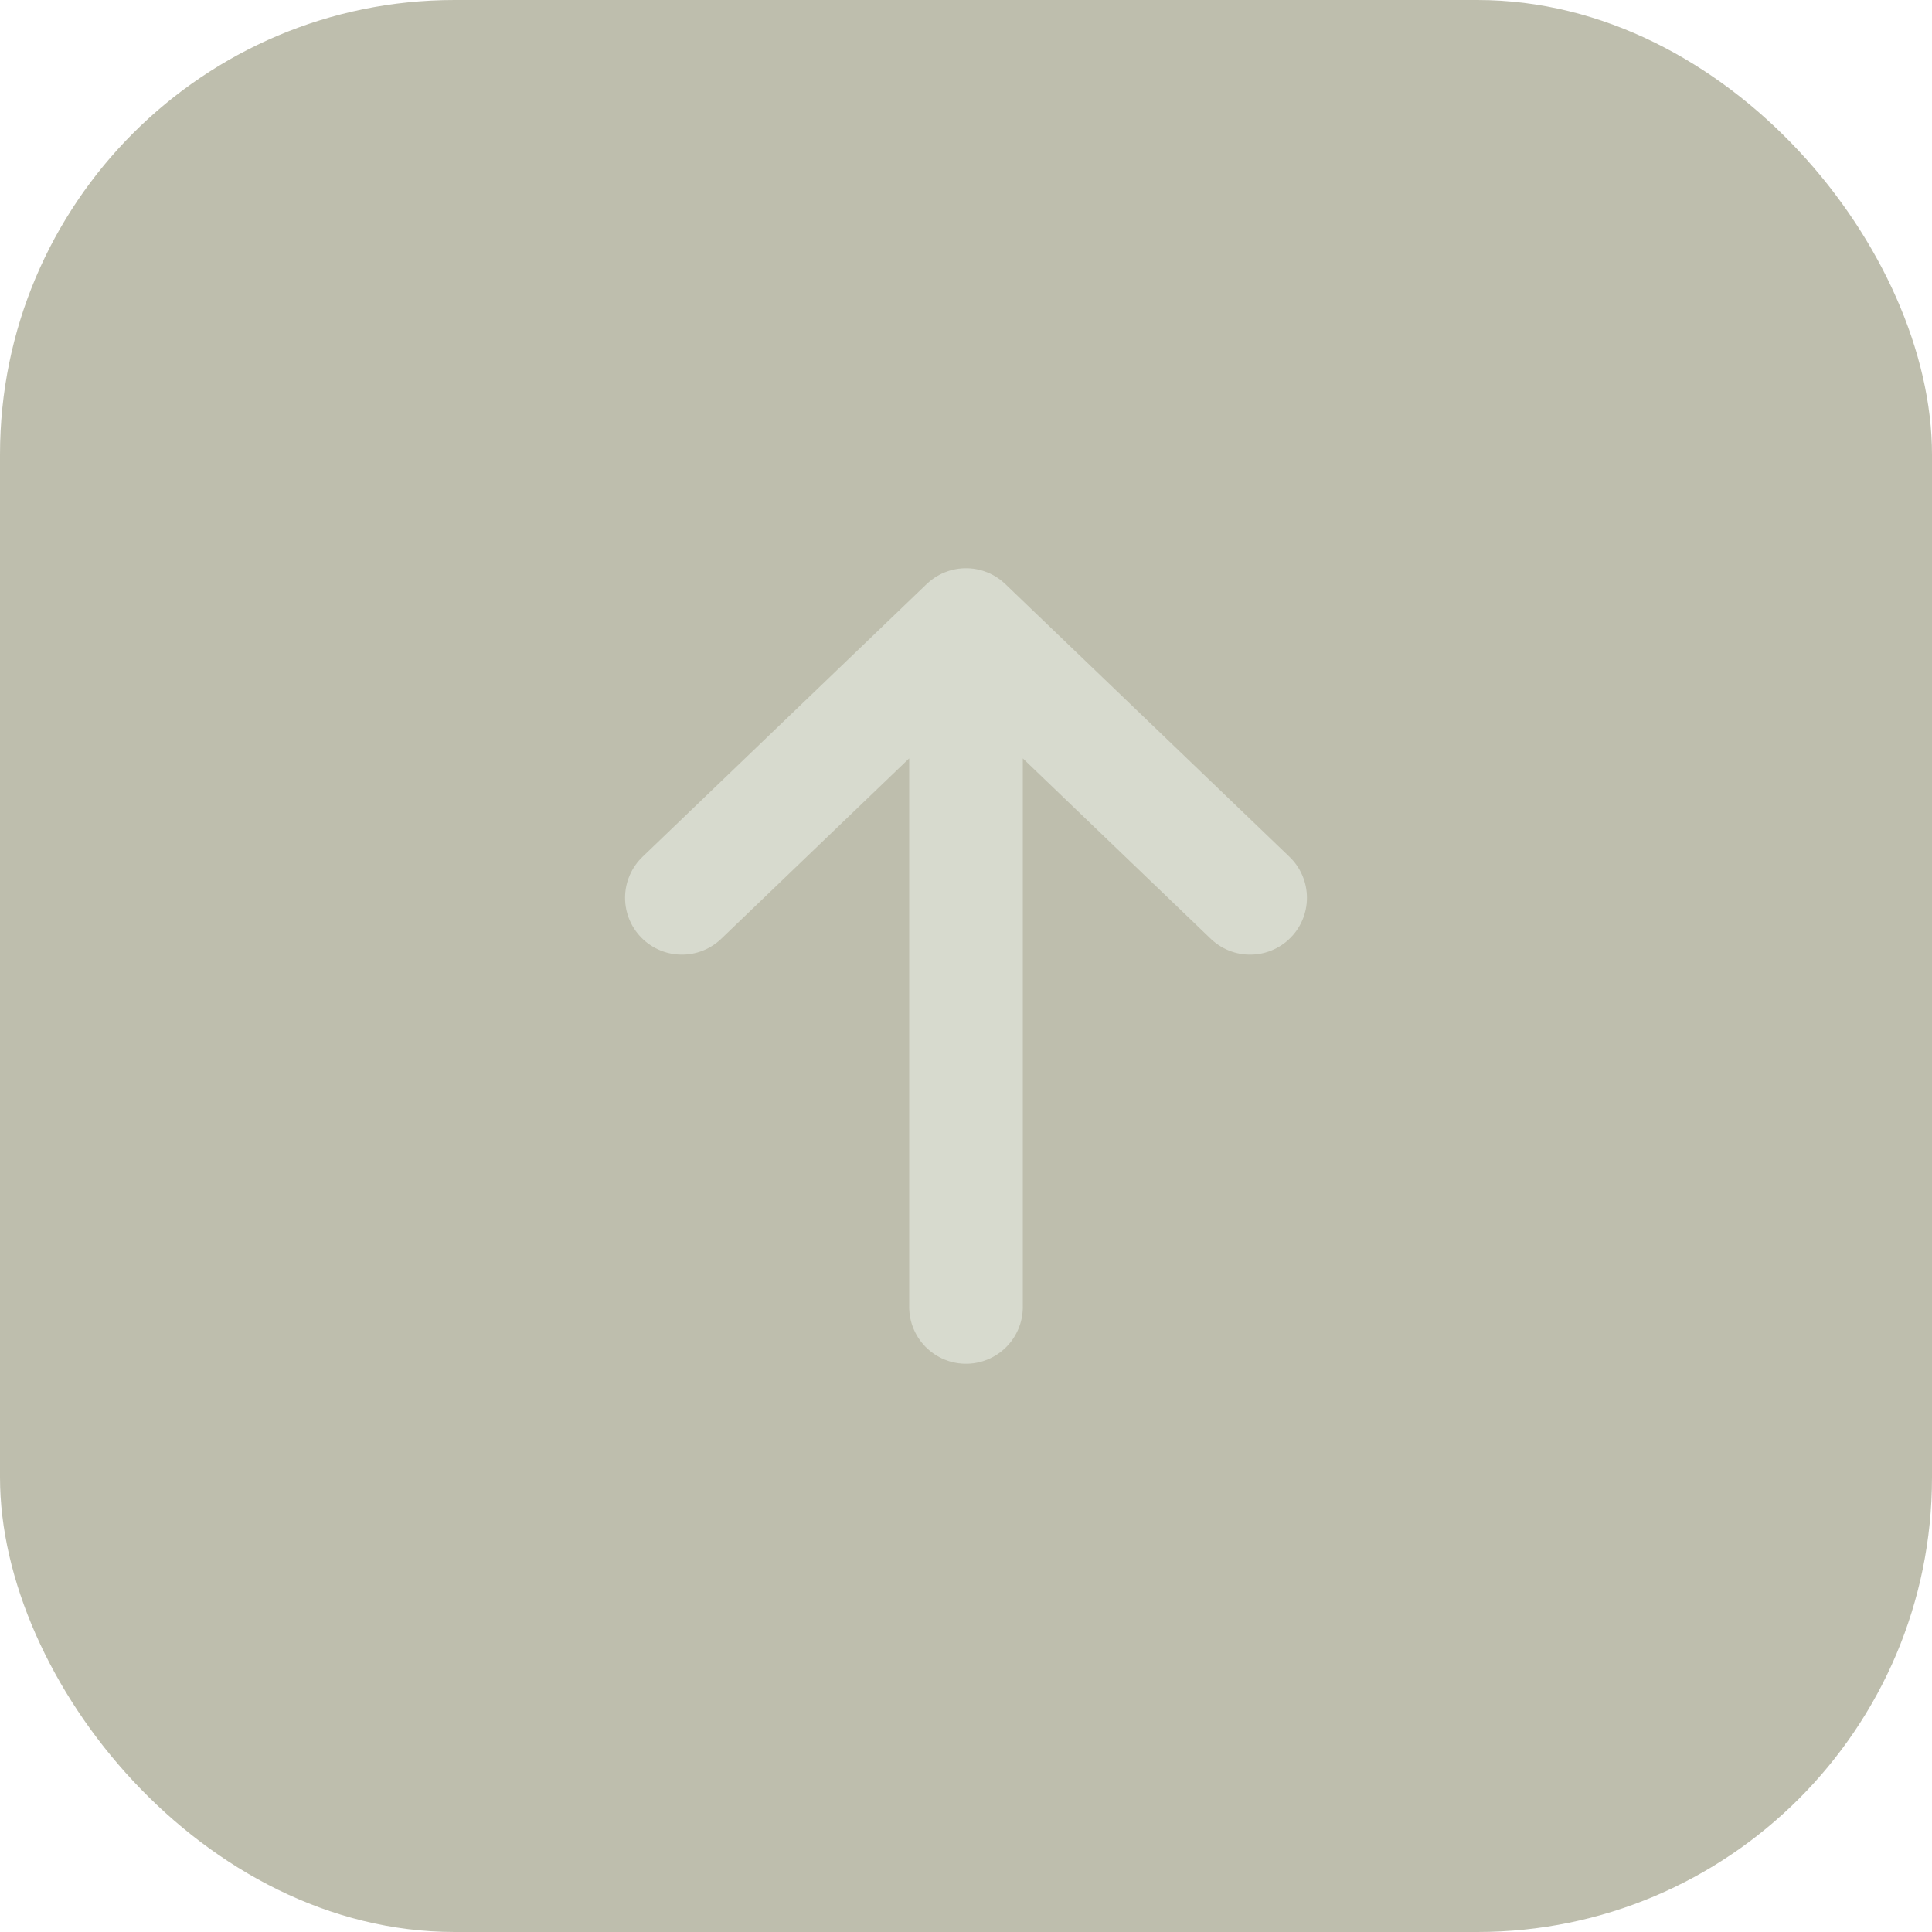 <svg width="34" height="34" viewBox="0 0 34 34" fill="none" xmlns="http://www.w3.org/2000/svg">
<rect opacity="0.5" width="34" height="34" rx="8" fill="#7E7E5C"/>
<g clip-path="url(#clip0_1334_9524)">
<path d="M22 15.8L19.5 13.4L17 11M17 11L12 15.8M17 11V23" stroke="#D7DACE" stroke-width="2" stroke-linecap="round" stroke-linejoin="round"/>
</g>
<defs>
<clipPath id="clip0_1334_9524">
<rect width="24" height="24" fill="white" transform="translate(5 5)"/>
</clipPath>
</defs>
</svg>
